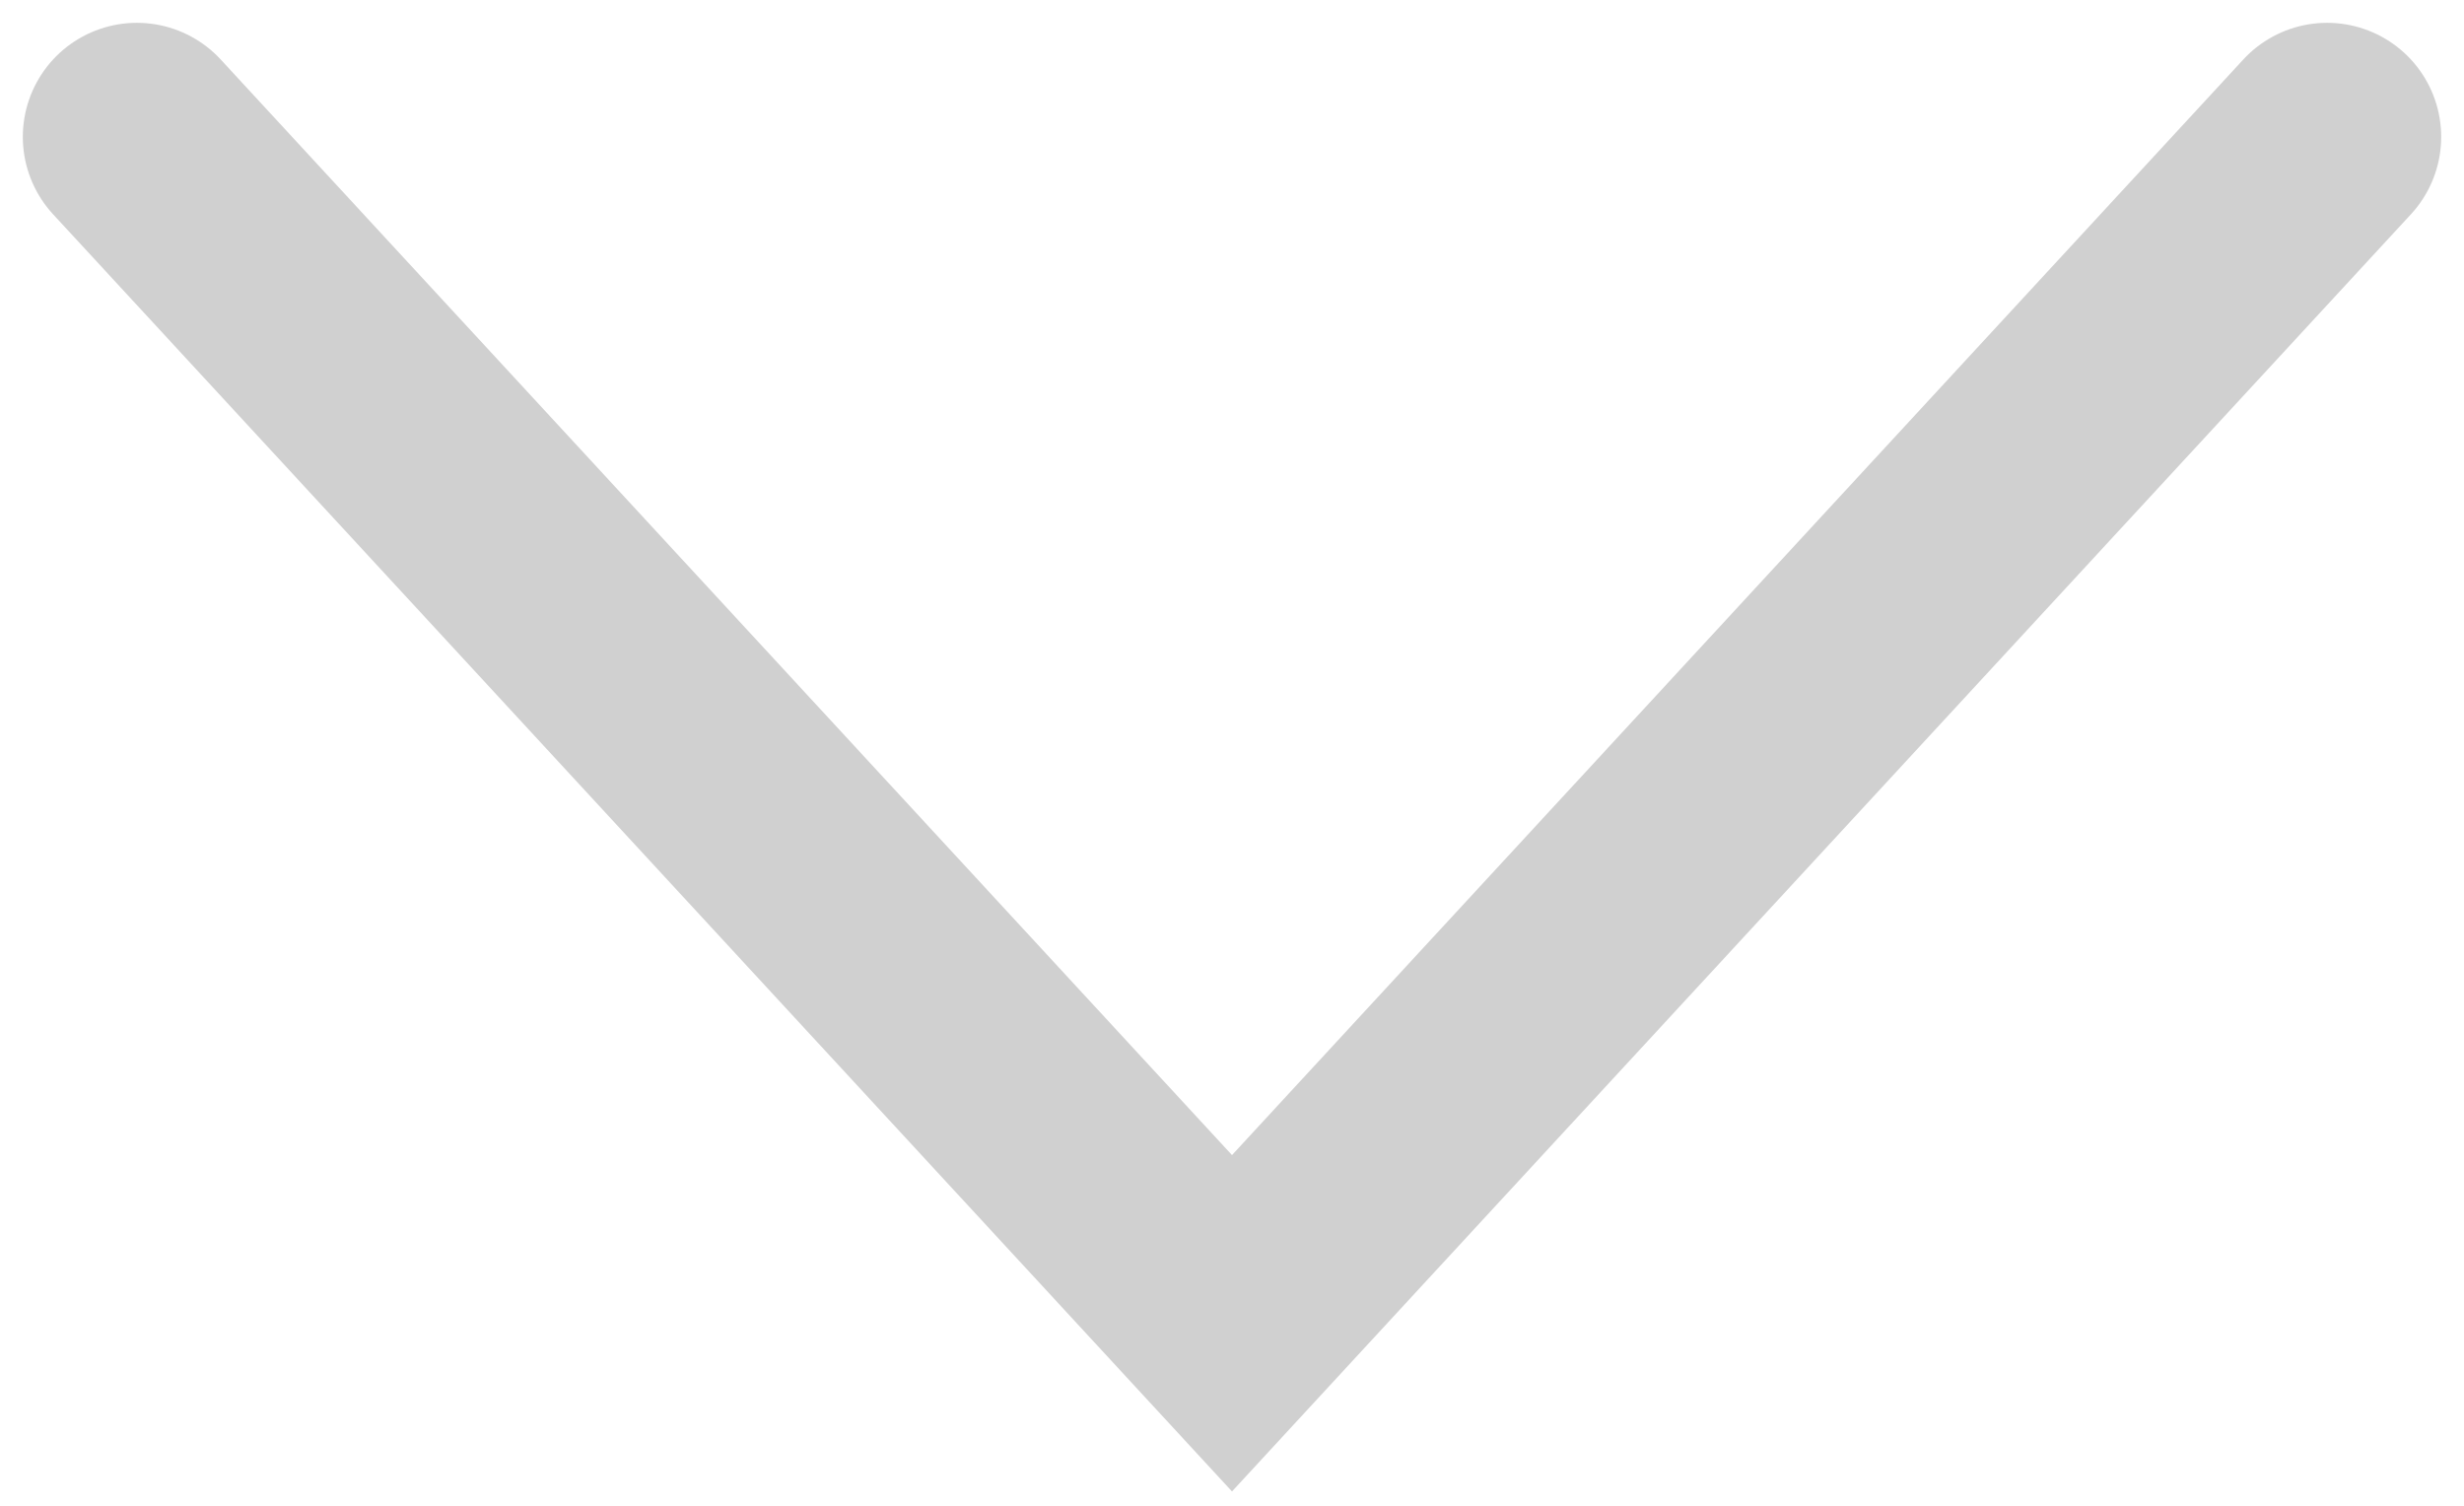 <svg width="54" height="33" viewBox="0 0 54 33" fill="none" xmlns="http://www.w3.org/2000/svg" style="pointer-events: bounding-box;">
<path d="M3 3L15 16L27 29L39 16L51 3" stroke="#D0D0D0" stroke-width="5" stroke-linecap="round"/>
</svg>
